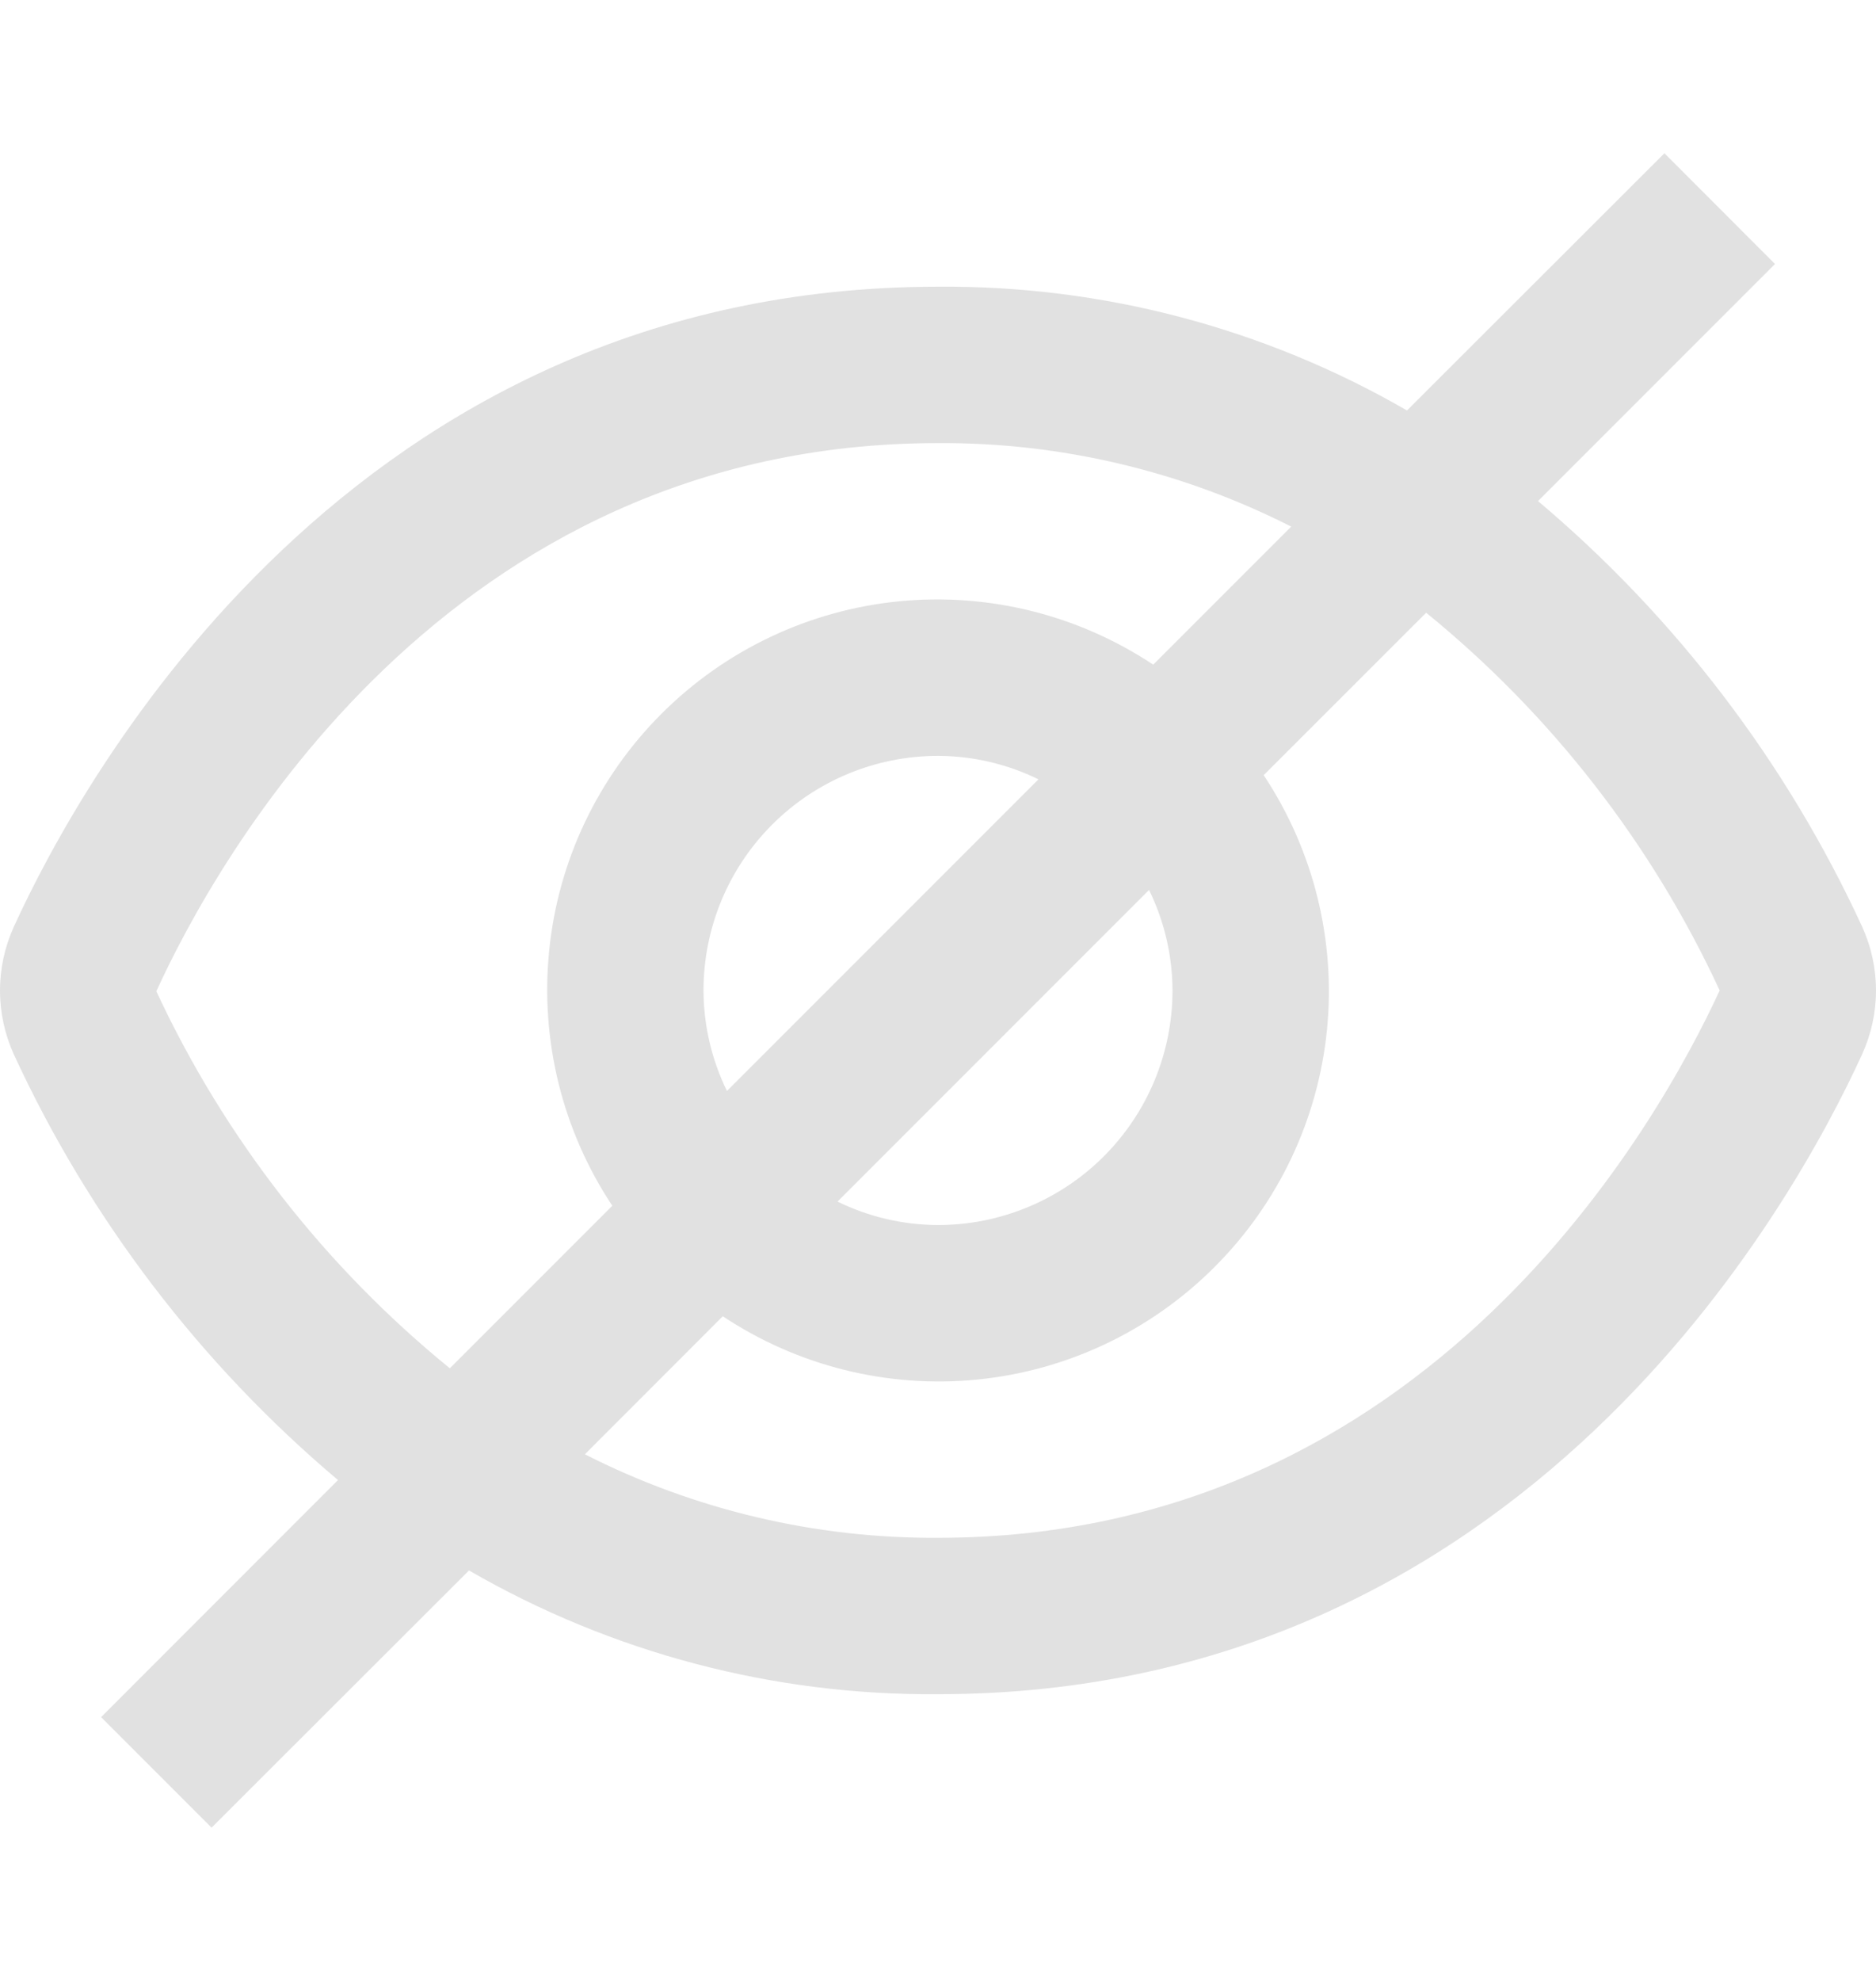 <svg width="18" height="19" viewBox="0 0 18 19" fill="none" xmlns="http://www.w3.org/2000/svg">
<path d="M17.866 8.886C17.141 7.314 16.08 5.921 14.757 4.806L17.031 2.532L15.97 1.47L13.5 3.937C12.133 3.147 10.579 2.737 9 2.75C3.375 2.75 0.793 7.446 0.134 8.886C0.046 9.079 0 9.288 0 9.501C0 9.713 0.046 9.923 0.134 10.116C0.859 11.687 1.92 13.08 3.243 14.196L0.97 16.47L2.03 17.53L4.5 15.063C5.867 15.853 7.421 16.263 9 16.25C14.625 16.25 17.207 11.554 17.866 10.114C17.954 9.921 18 9.712 18 9.5C18 9.288 17.954 9.078 17.866 8.886ZM1.5 9.508C2.063 8.274 4.27 4.25 9 4.25C10.177 4.243 11.339 4.518 12.389 5.051L11.065 6.375C10.345 5.897 9.481 5.682 8.621 5.768C7.761 5.854 6.958 6.235 6.347 6.846C5.735 7.458 5.354 8.261 5.269 9.121C5.183 9.981 5.397 10.845 5.875 11.565L4.316 13.124C3.116 12.147 2.153 10.911 1.5 9.508ZM11.25 9.5C11.25 10.097 11.013 10.669 10.591 11.091C10.169 11.513 9.597 11.75 9 11.75C8.666 11.749 8.336 11.672 8.036 11.525L11.025 8.536C11.172 8.836 11.249 9.166 11.25 9.5ZM6.75 9.5C6.75 8.903 6.987 8.331 7.409 7.909C7.831 7.487 8.403 7.25 9 7.25C9.334 7.251 9.664 7.328 9.964 7.475L6.975 10.464C6.828 10.164 6.751 9.834 6.75 9.5ZM9 14.75C7.823 14.757 6.661 14.482 5.612 13.949L6.935 12.625C7.655 13.103 8.519 13.318 9.379 13.232C10.239 13.146 11.042 12.765 11.653 12.153C12.265 11.542 12.646 10.739 12.732 9.879C12.818 9.019 12.603 8.155 12.125 7.435L13.684 5.877C14.886 6.855 15.849 8.094 16.5 9.5C15.927 10.743 13.719 14.75 9 14.75Z" fill="#E1E1E1"/>
</svg>
